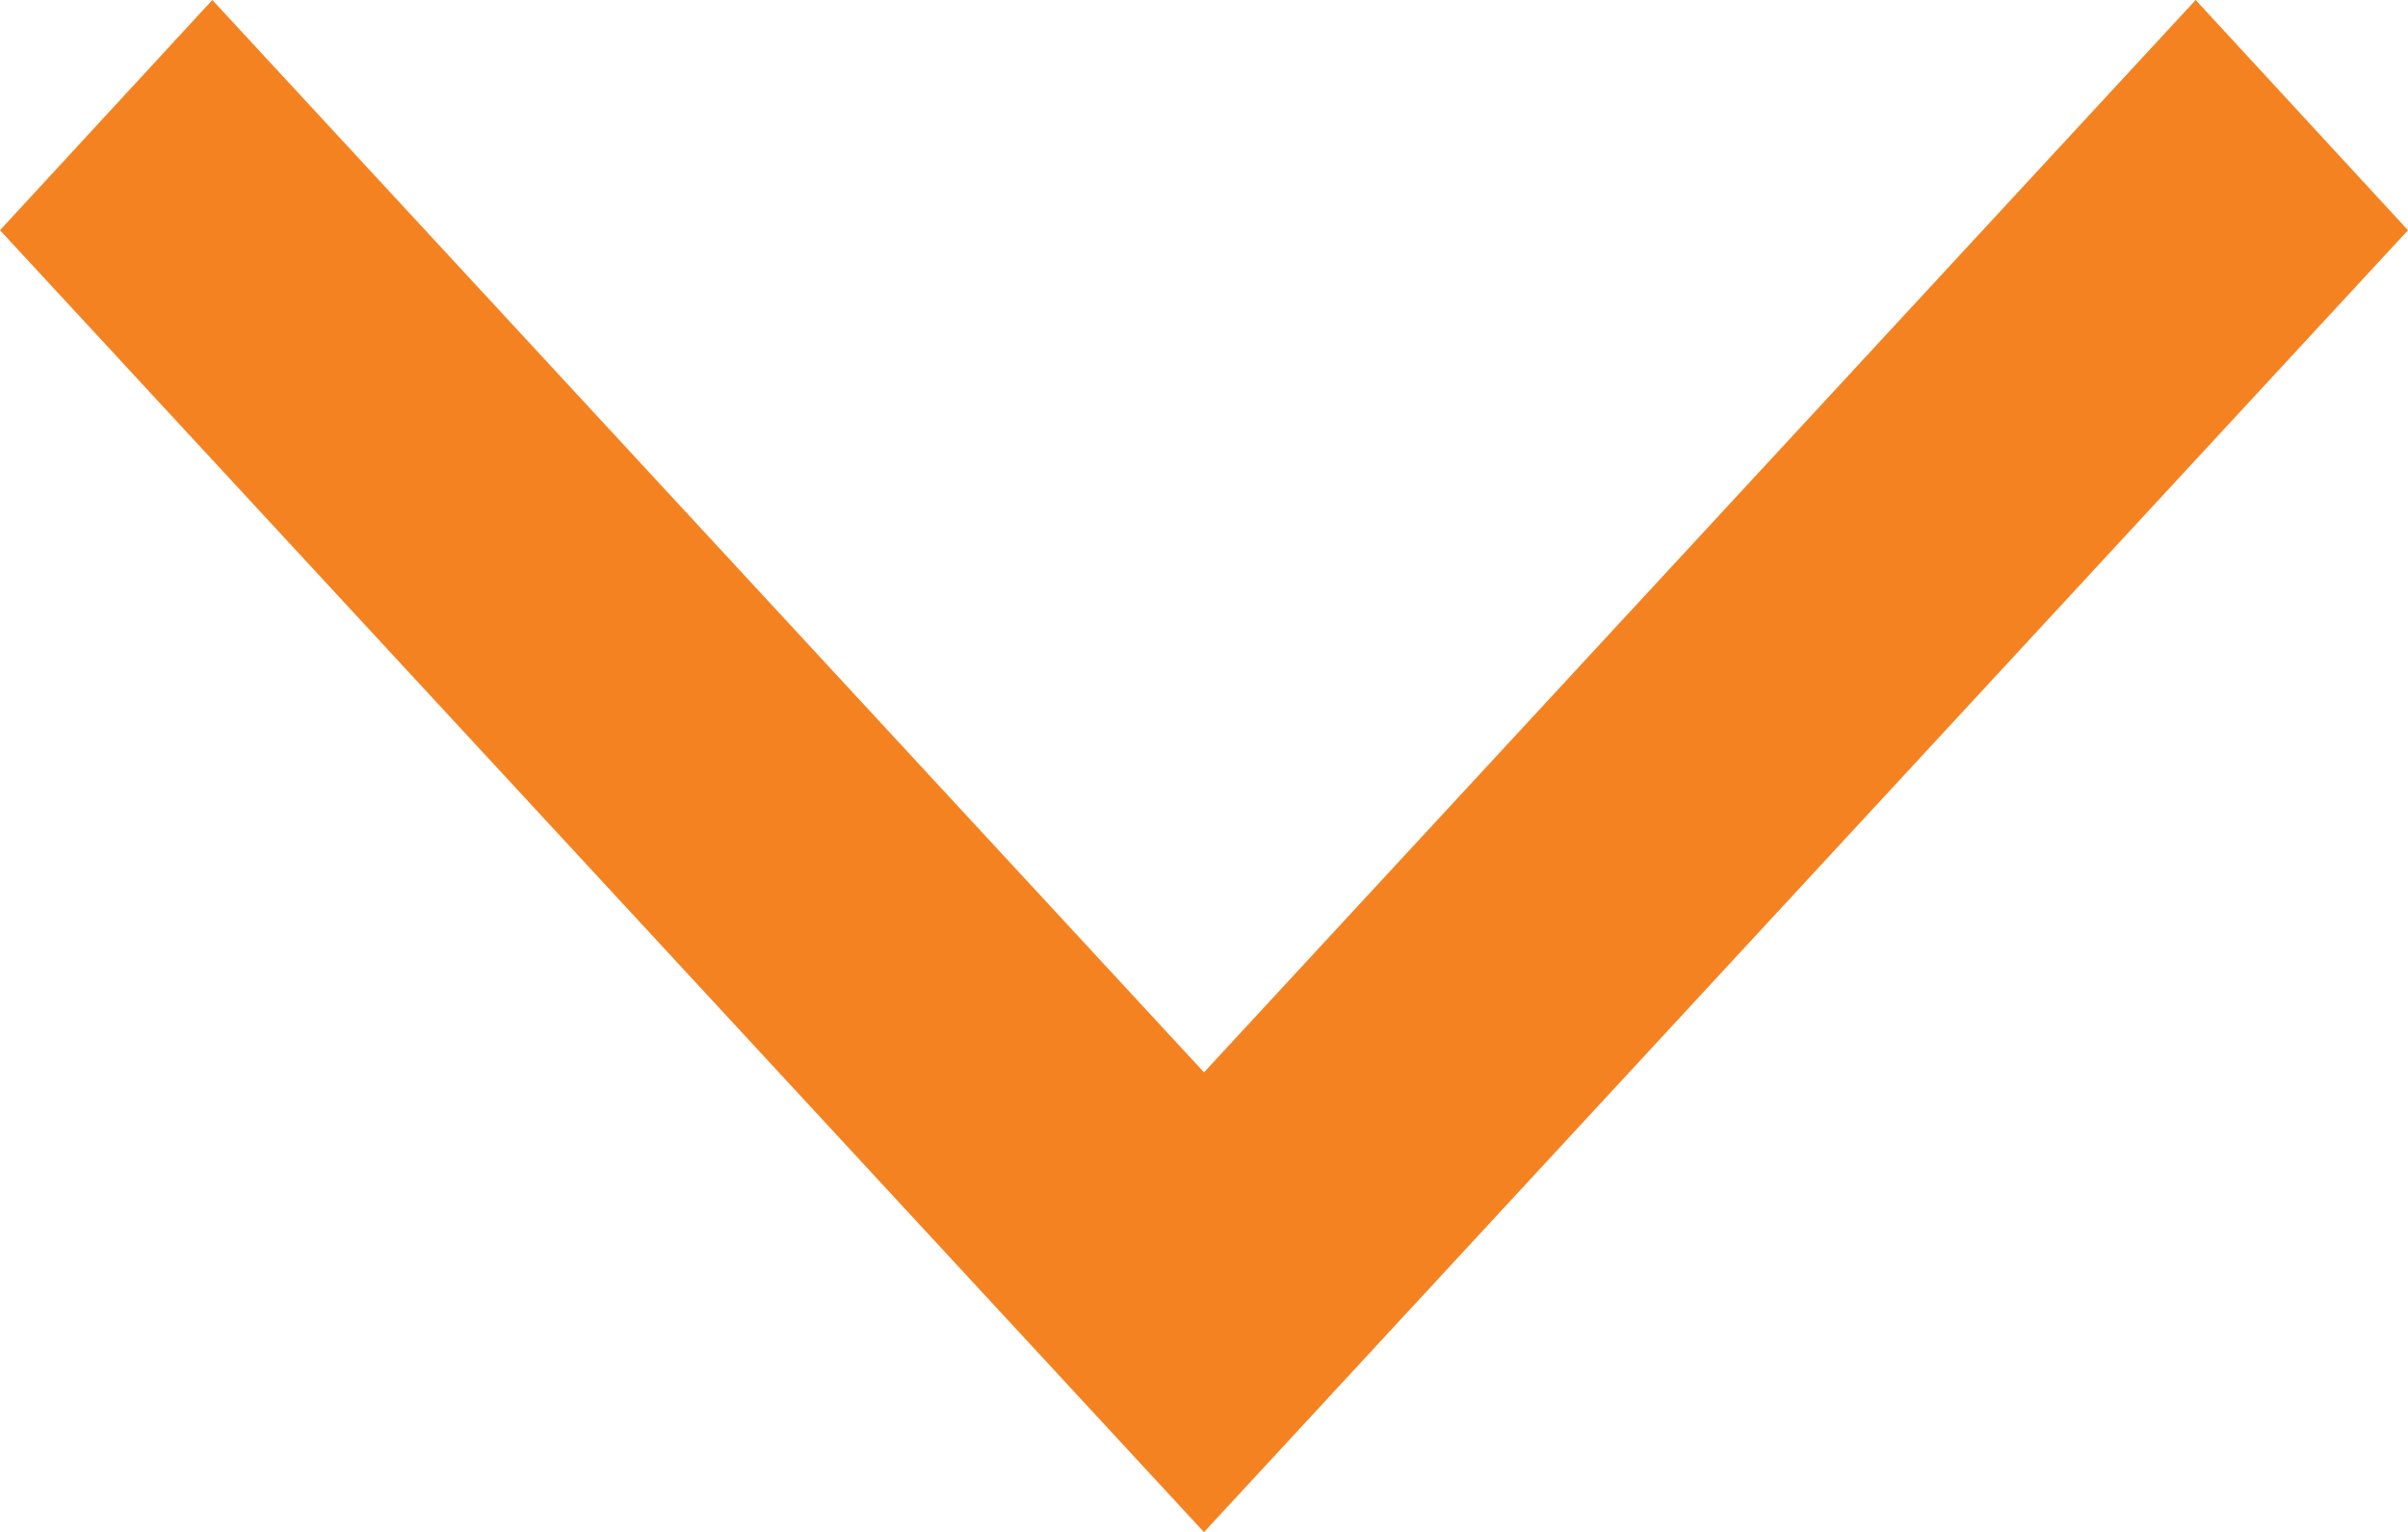 <svg xmlns="http://www.w3.org/2000/svg" width="11" height="7" viewBox="0 0 11 7">
<defs>
    <style>
      .cls-1 {
        fill: #f58220;
        fill-rule: evenodd;
      }
    </style>
  </defs>
  <path class="cls-1" d="M1299.5,212.9l-4.53-4.9-0.97,1.052,5.5,5.949,5.5-5.949L1304.03,208Z" transform="translate(-1294 -208)"/>
</svg>
